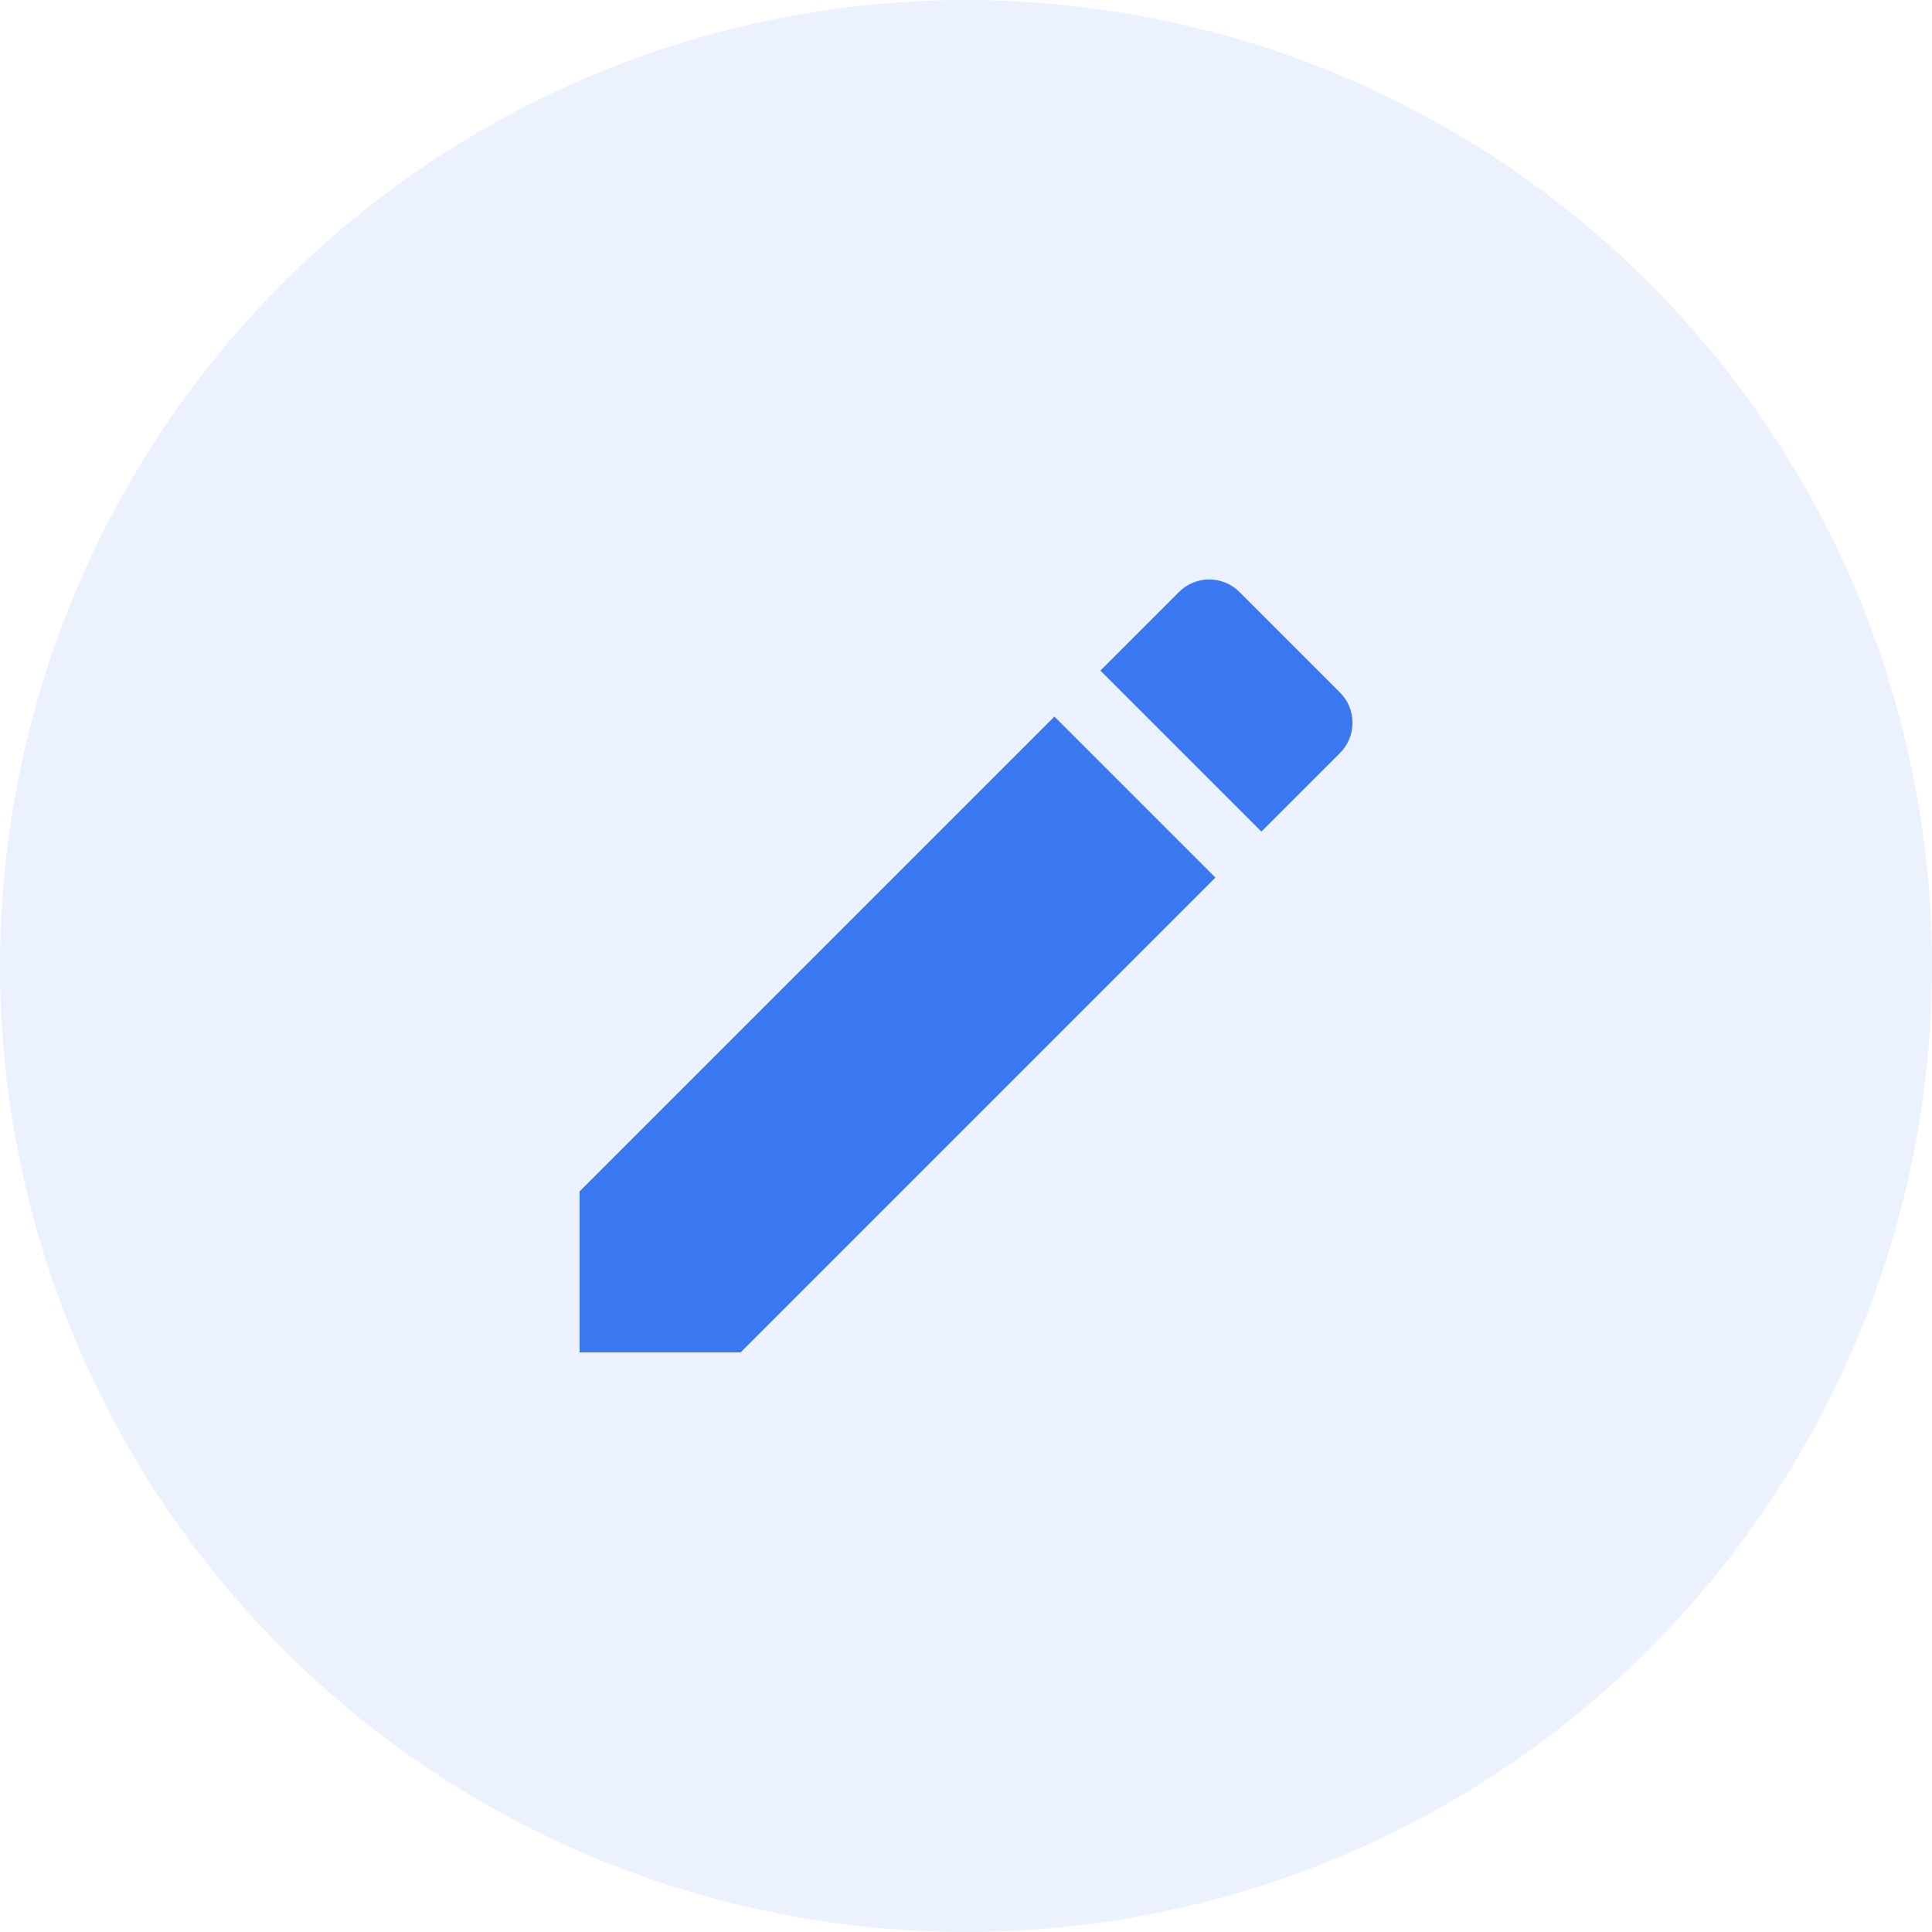 <svg width="30" height="30" viewBox="0 0 30 30" fill="none" xmlns="http://www.w3.org/2000/svg">
<circle opacity="0.1" cx="15" cy="15" r="15" fill="#3a78f2"/>
<g clip-path="url(#clip0_574_1663)">
<path d="M9 18.5V21H11.5L18.873 13.627L16.373 11.127L9 18.5ZM20.807 11.693C21.067 11.433 21.067 11.013 20.807 10.753L19.247 9.193C18.987 8.933 18.567 8.933 18.307 9.193L17.087 10.413L19.587 12.913L20.807 11.693Z" fill="#3a78f2"/>
</g>
<defs>
<clipPath id="clip0_574_1663">
<rect width="16" height="16" fill="white" transform="translate(7 7)"/>
</clipPath>
</defs>
</svg>
